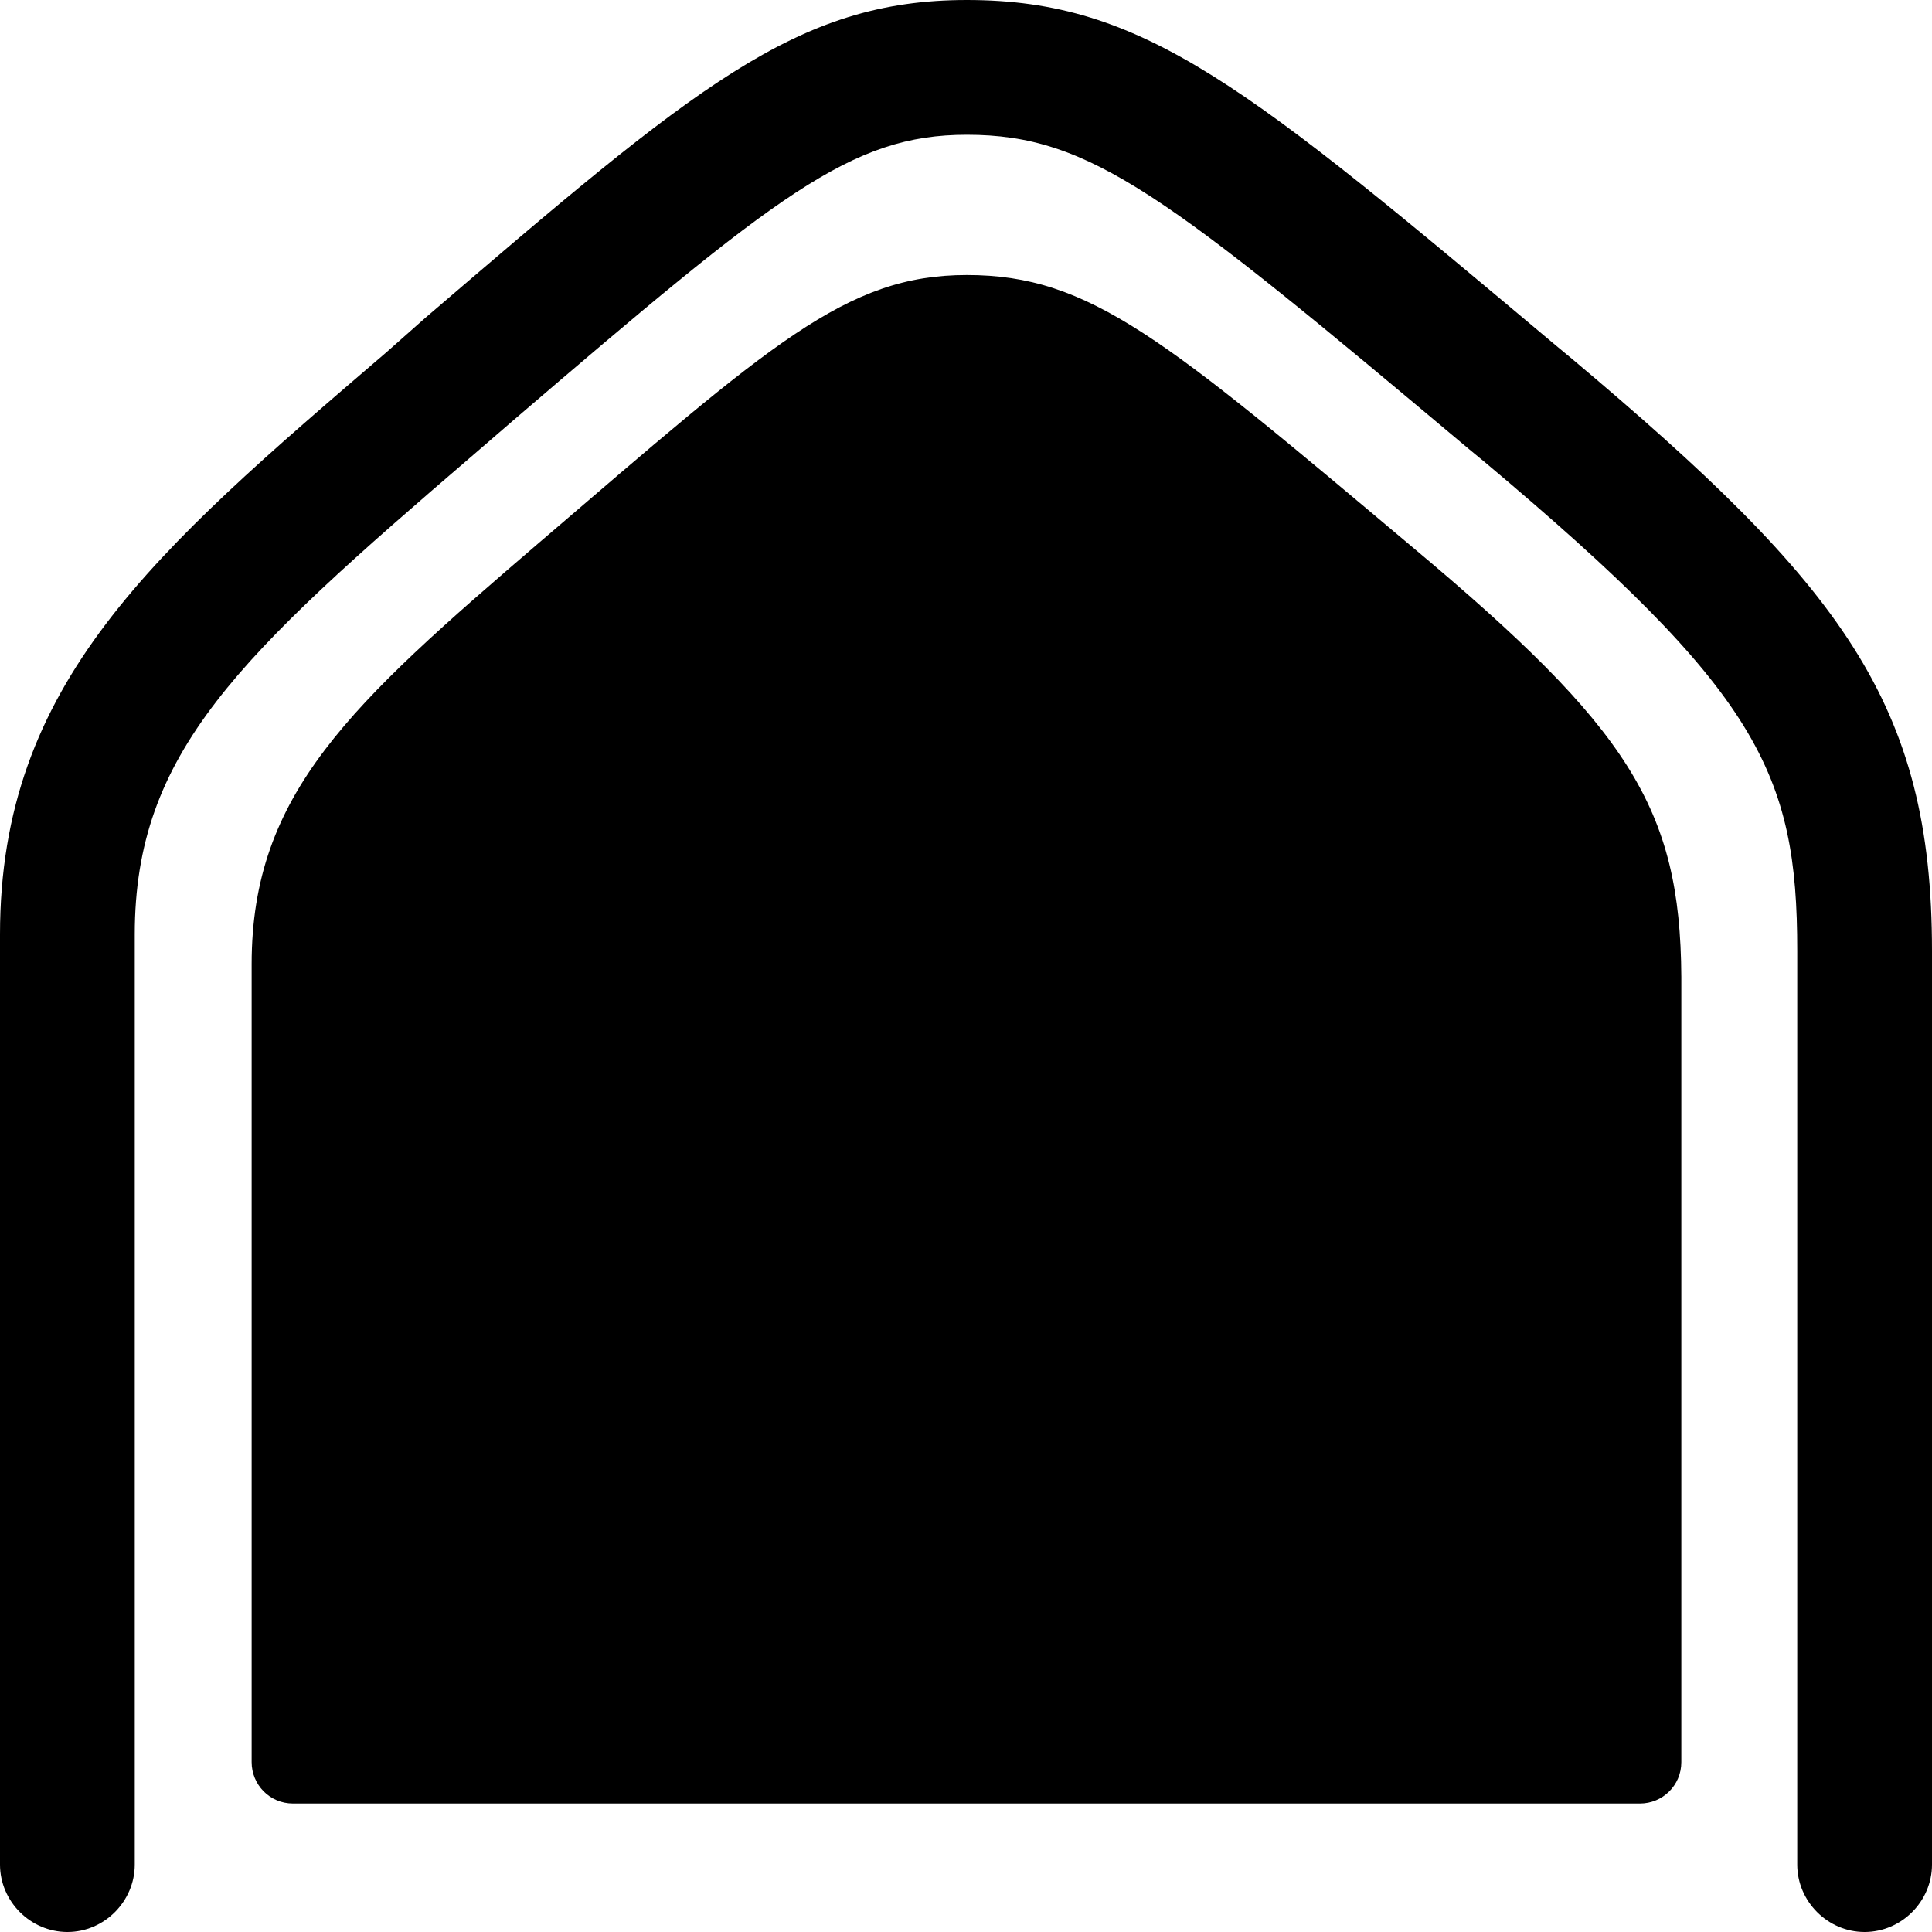 <svg viewBox="0 0 20 20" fill="none" xmlns="http://www.w3.org/2000/svg">
  <title>Home Selected Nav Icon</title>
  <path
    d="M14.623 5.665C12.056 3.507 11.284 2.847 10.009 2.847C8.753 2.847 7.981 3.563 5.591 5.609C3.628 7.293 2.605 8.214 2.605 9.981V18.242C2.605 18.474 2.791 18.67 3.033 18.67H16.977C17.209 18.67 17.405 18.484 17.405 18.242V10.112C17.395 8.363 16.856 7.535 14.623 5.665Z"
    fill="currentColor"
  />
  <path
    d="M16.27 3.712L16.112 3.581C12.921 0.902 11.851 0 10.009 0C8.242 0 7.2 0.893 4.4 3.293L4 3.647C1.591 5.712 0 7.07 0 9.674V19.302C0 19.684 0.316 20 0.698 20C1.079 20 1.395 19.684 1.395 19.302V9.674C1.395 7.786 2.474 6.791 4.902 4.707L5.312 4.353C8.047 2.009 8.809 1.395 10.009 1.395C11.293 1.395 12.074 2.019 15.209 4.651L15.367 4.781C18.205 7.163 18.605 8 18.605 9.842V19.302C18.605 19.684 18.921 20 19.302 20C19.684 20 20 19.684 20 19.302V9.842C20 7.284 19.07 6.065 16.27 3.712Z"
    fill="currentColor"
  />
</svg>
